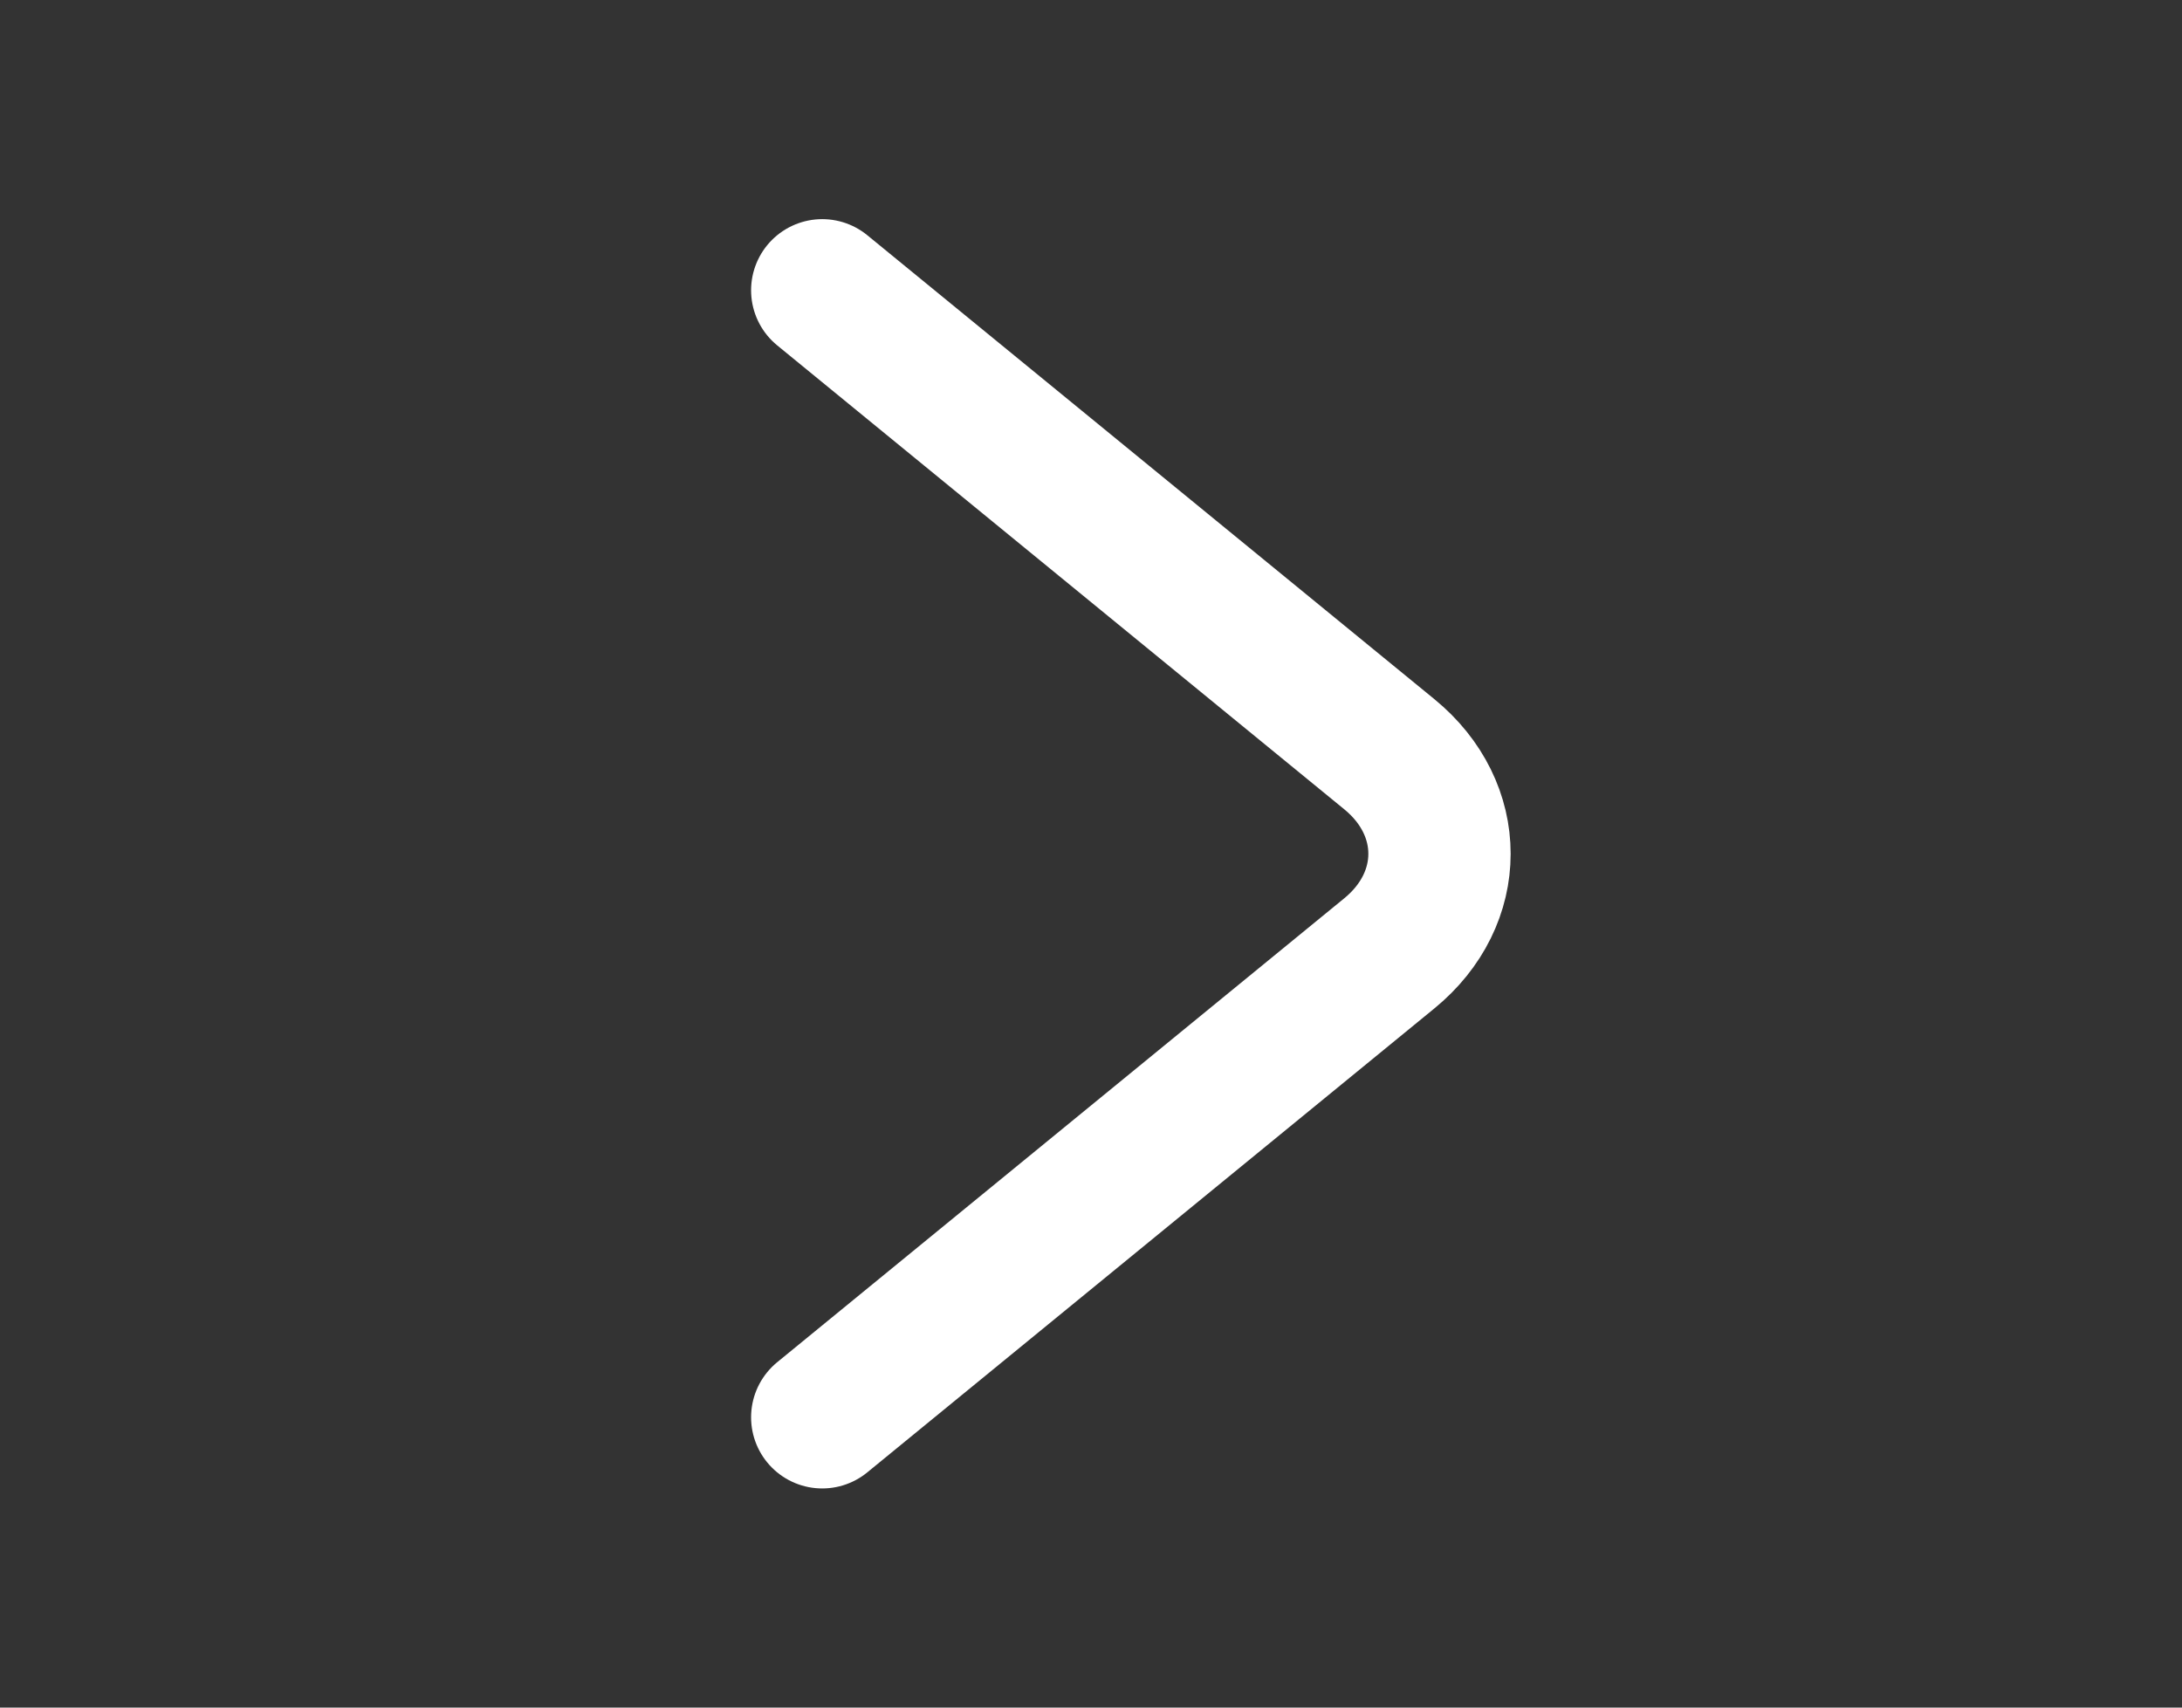 <svg width="23" height="18" viewBox="0 0 23 18" fill="none" xmlns="http://www.w3.org/2000/svg">
<rect x="0" y="0" width="23" height="18" fill="#333333" stroke="none"/>
<path d="M8.667 14.94L14.644 10.05C15.35 9.473 15.35 8.527 14.644 7.95L8.667 3.06" stroke="white" stroke-width="1.5" stroke-miterlimit="10" stroke-linecap="round" stroke-linejoin="round"/>
</svg>
